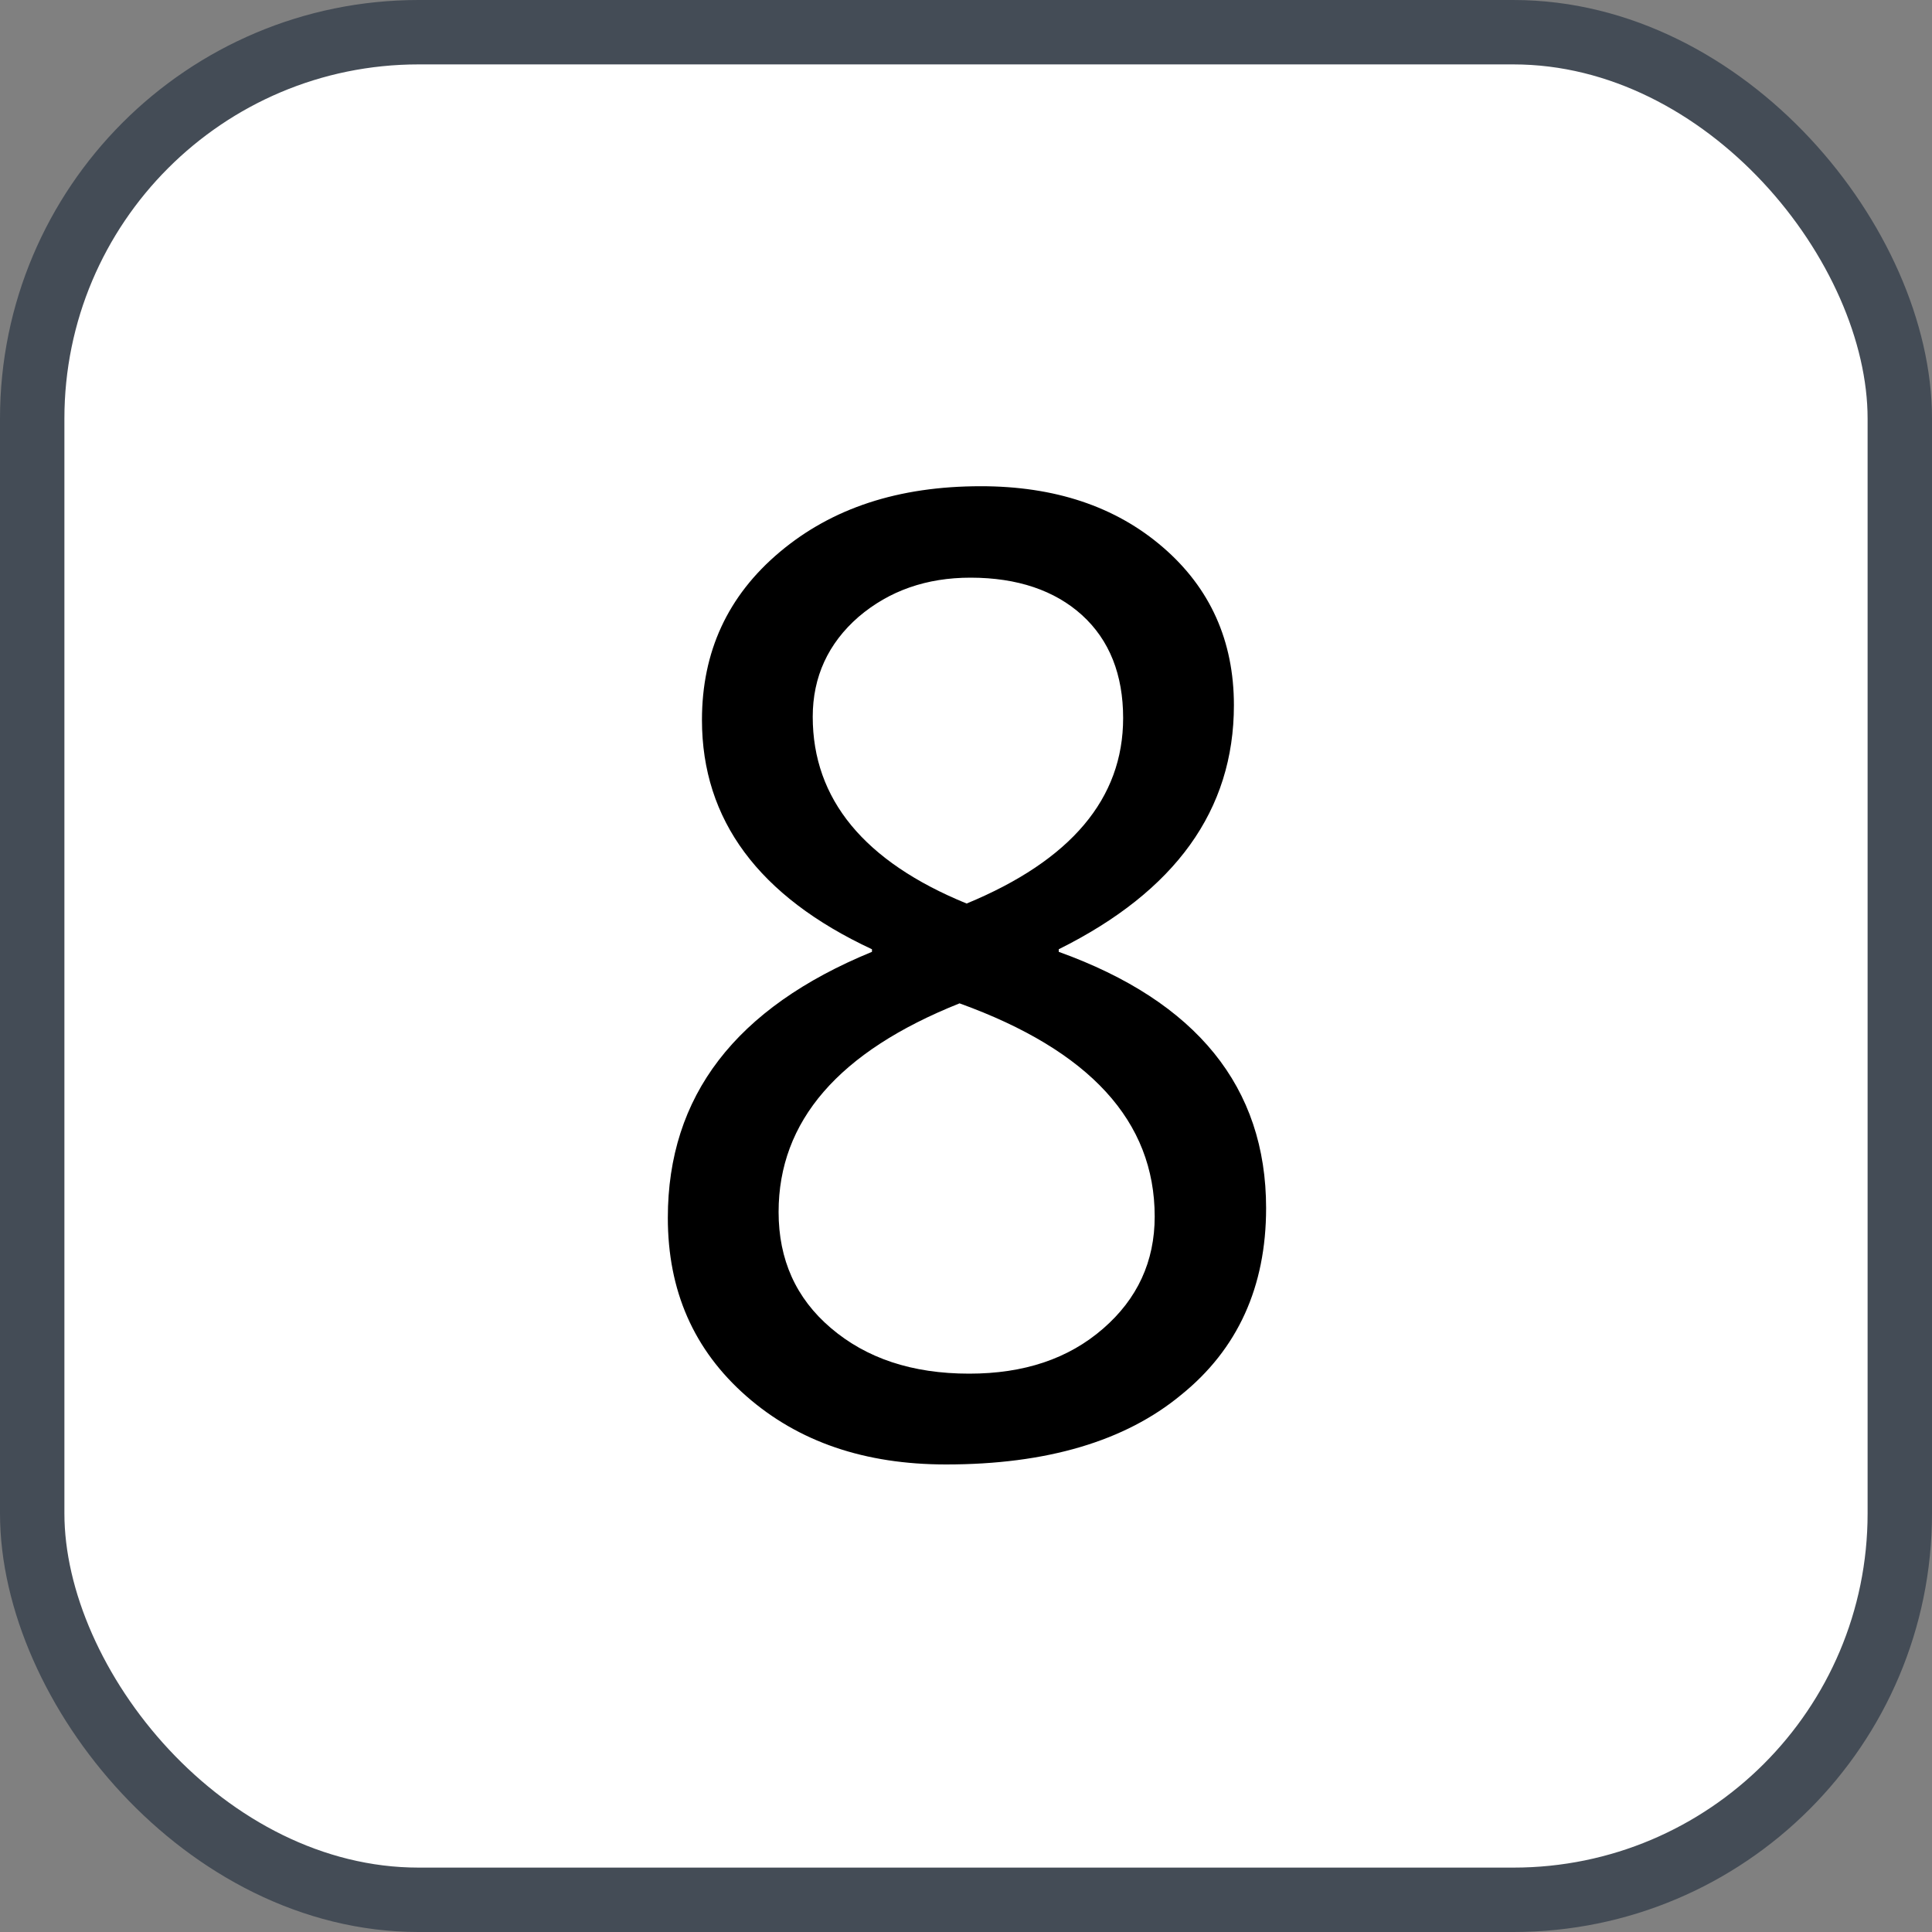 <svg xmlns="http://www.w3.org/2000/svg" version="1.1" xmlns:xlink="http://www.w3.org/1999/xlink" xmlns:svgjs="http://svgjs.com/svgjs" width="30" height="30"><rect width="100%" height="100%" fill="#808080" stroke="none"/><svg id="SvgjsSvg1002" style="overflow: hidden; top: -100%; left: -100%; position: absolute; opacity: 0;" width="2" height="0" focusable="false"><polyline id="SvgjsPolyline1003" points="0,0"></polyline><path id="SvgjsPath1004" d="M0 0 "></path></svg><defs id="SvgjsDefs2850"></defs><rect id="SvgjsRect2851" width="29" height="29" x="0.5" y="0.5" rx="6" ry="6" fill="#ffffff" stroke-opacity="1" stroke="#444c56" stroke-width="1"></rect><path id="SvgjsPath2852" d="M13.54 14.78C11.42 15.65 10.37 17.02 10.37 18.91C10.37 20.04 10.77 20.96 11.59 21.68C12.40 22.39 13.43 22.74 14.69 22.74C16.25 22.74 17.47 22.38 18.34 21.66C19.22 20.95 19.66 19.98 19.66 18.76C19.66 16.88 18.58 15.55 16.44 14.78L16.44 14.74C18.25 13.84 19.16 12.58 19.16 10.95C19.16 9.95 18.79 9.13 18.06 8.50C17.32 7.86 16.37 7.55 15.23 7.55C13.95 7.55 12.92 7.89 12.11 8.57C11.30 9.25 10.90 10.12 10.90 11.18C10.90 12.73 11.78 13.92 13.54 14.74ZM17.44 11.15C17.44 12.40 16.63 13.36 15.01 14.03C13.42 13.38 12.62 12.41 12.62 11.13C12.62 10.51 12.86 9.99 13.33 9.58C13.81 9.17 14.39 8.97 15.07 8.97C15.80 8.97 16.38 9.17 16.80 9.55C17.23 9.94 17.44 10.48 17.44 11.15ZM14.90 15.58C16.92 16.31 17.93 17.41 17.93 18.89C17.93 19.59 17.66 20.17 17.13 20.63C16.59 21.10 15.90 21.33 15.05 21.33C14.16 21.33 13.45 21.09 12.90 20.62C12.36 20.16 12.09 19.56 12.09 18.82C12.09 17.41 13.02 16.33 14.90 15.58Z" fill="#000000"></path></svg>
